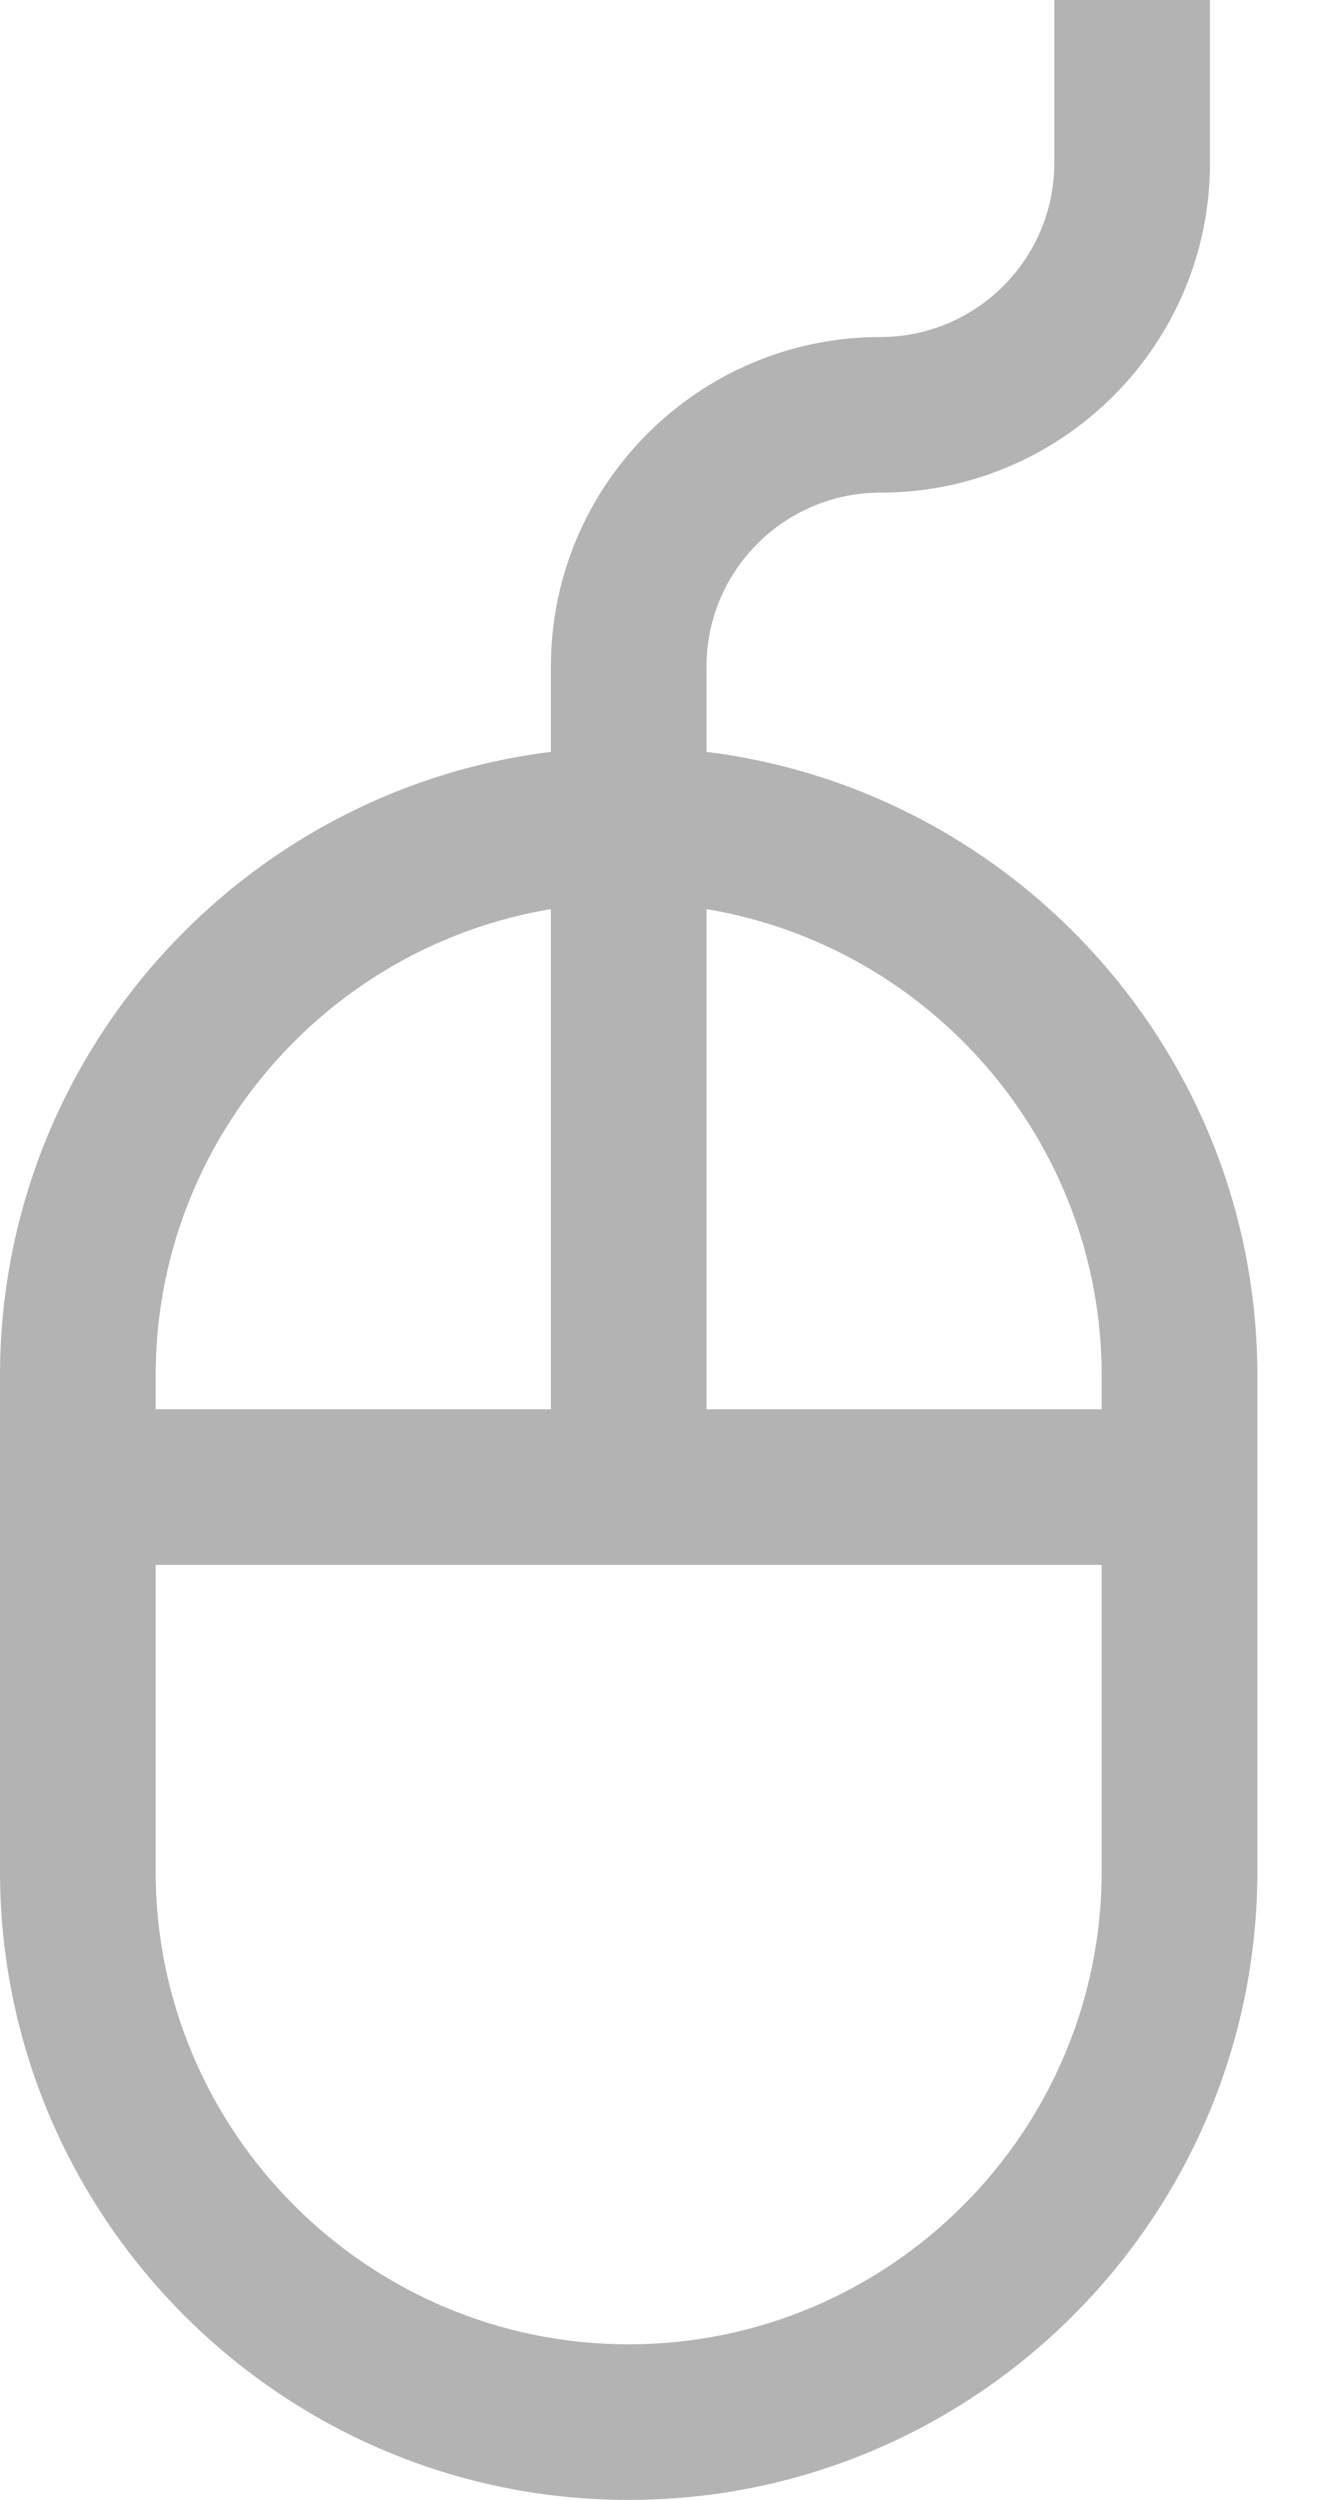 <svg width="17" height="32" viewBox="0 0 17 32" fill="none" xmlns="http://www.w3.org/2000/svg">
<path d="M9.044 9.624V8.532C9.044 7.305 10.042 6.306 11.27 6.306C13.596 6.306 15.489 4.414 15.489 2.088V0H13.496V2.088C13.496 3.315 12.498 4.314 11.27 4.314C8.944 4.314 7.052 6.206 7.052 8.532V9.624C3.082 10.117 0 13.51 0 17.61V23.952C0 28.39 3.61 32 8.048 32C12.485 32 16.096 28.39 16.096 23.952V17.61C16.096 13.51 13.013 10.117 9.044 9.624ZM14.103 17.61V18.039H9.044V11.637C11.911 12.114 14.103 14.611 14.103 17.61ZM7.052 11.637V18.039H1.992V17.61C1.992 14.611 4.185 12.114 7.052 11.637ZM8.048 30.008C4.709 30.008 1.992 27.291 1.992 23.952V20.031H14.103V23.952C14.103 27.291 11.387 30.008 8.048 30.008Z" fill="#B3B3B3"/>
</svg>

